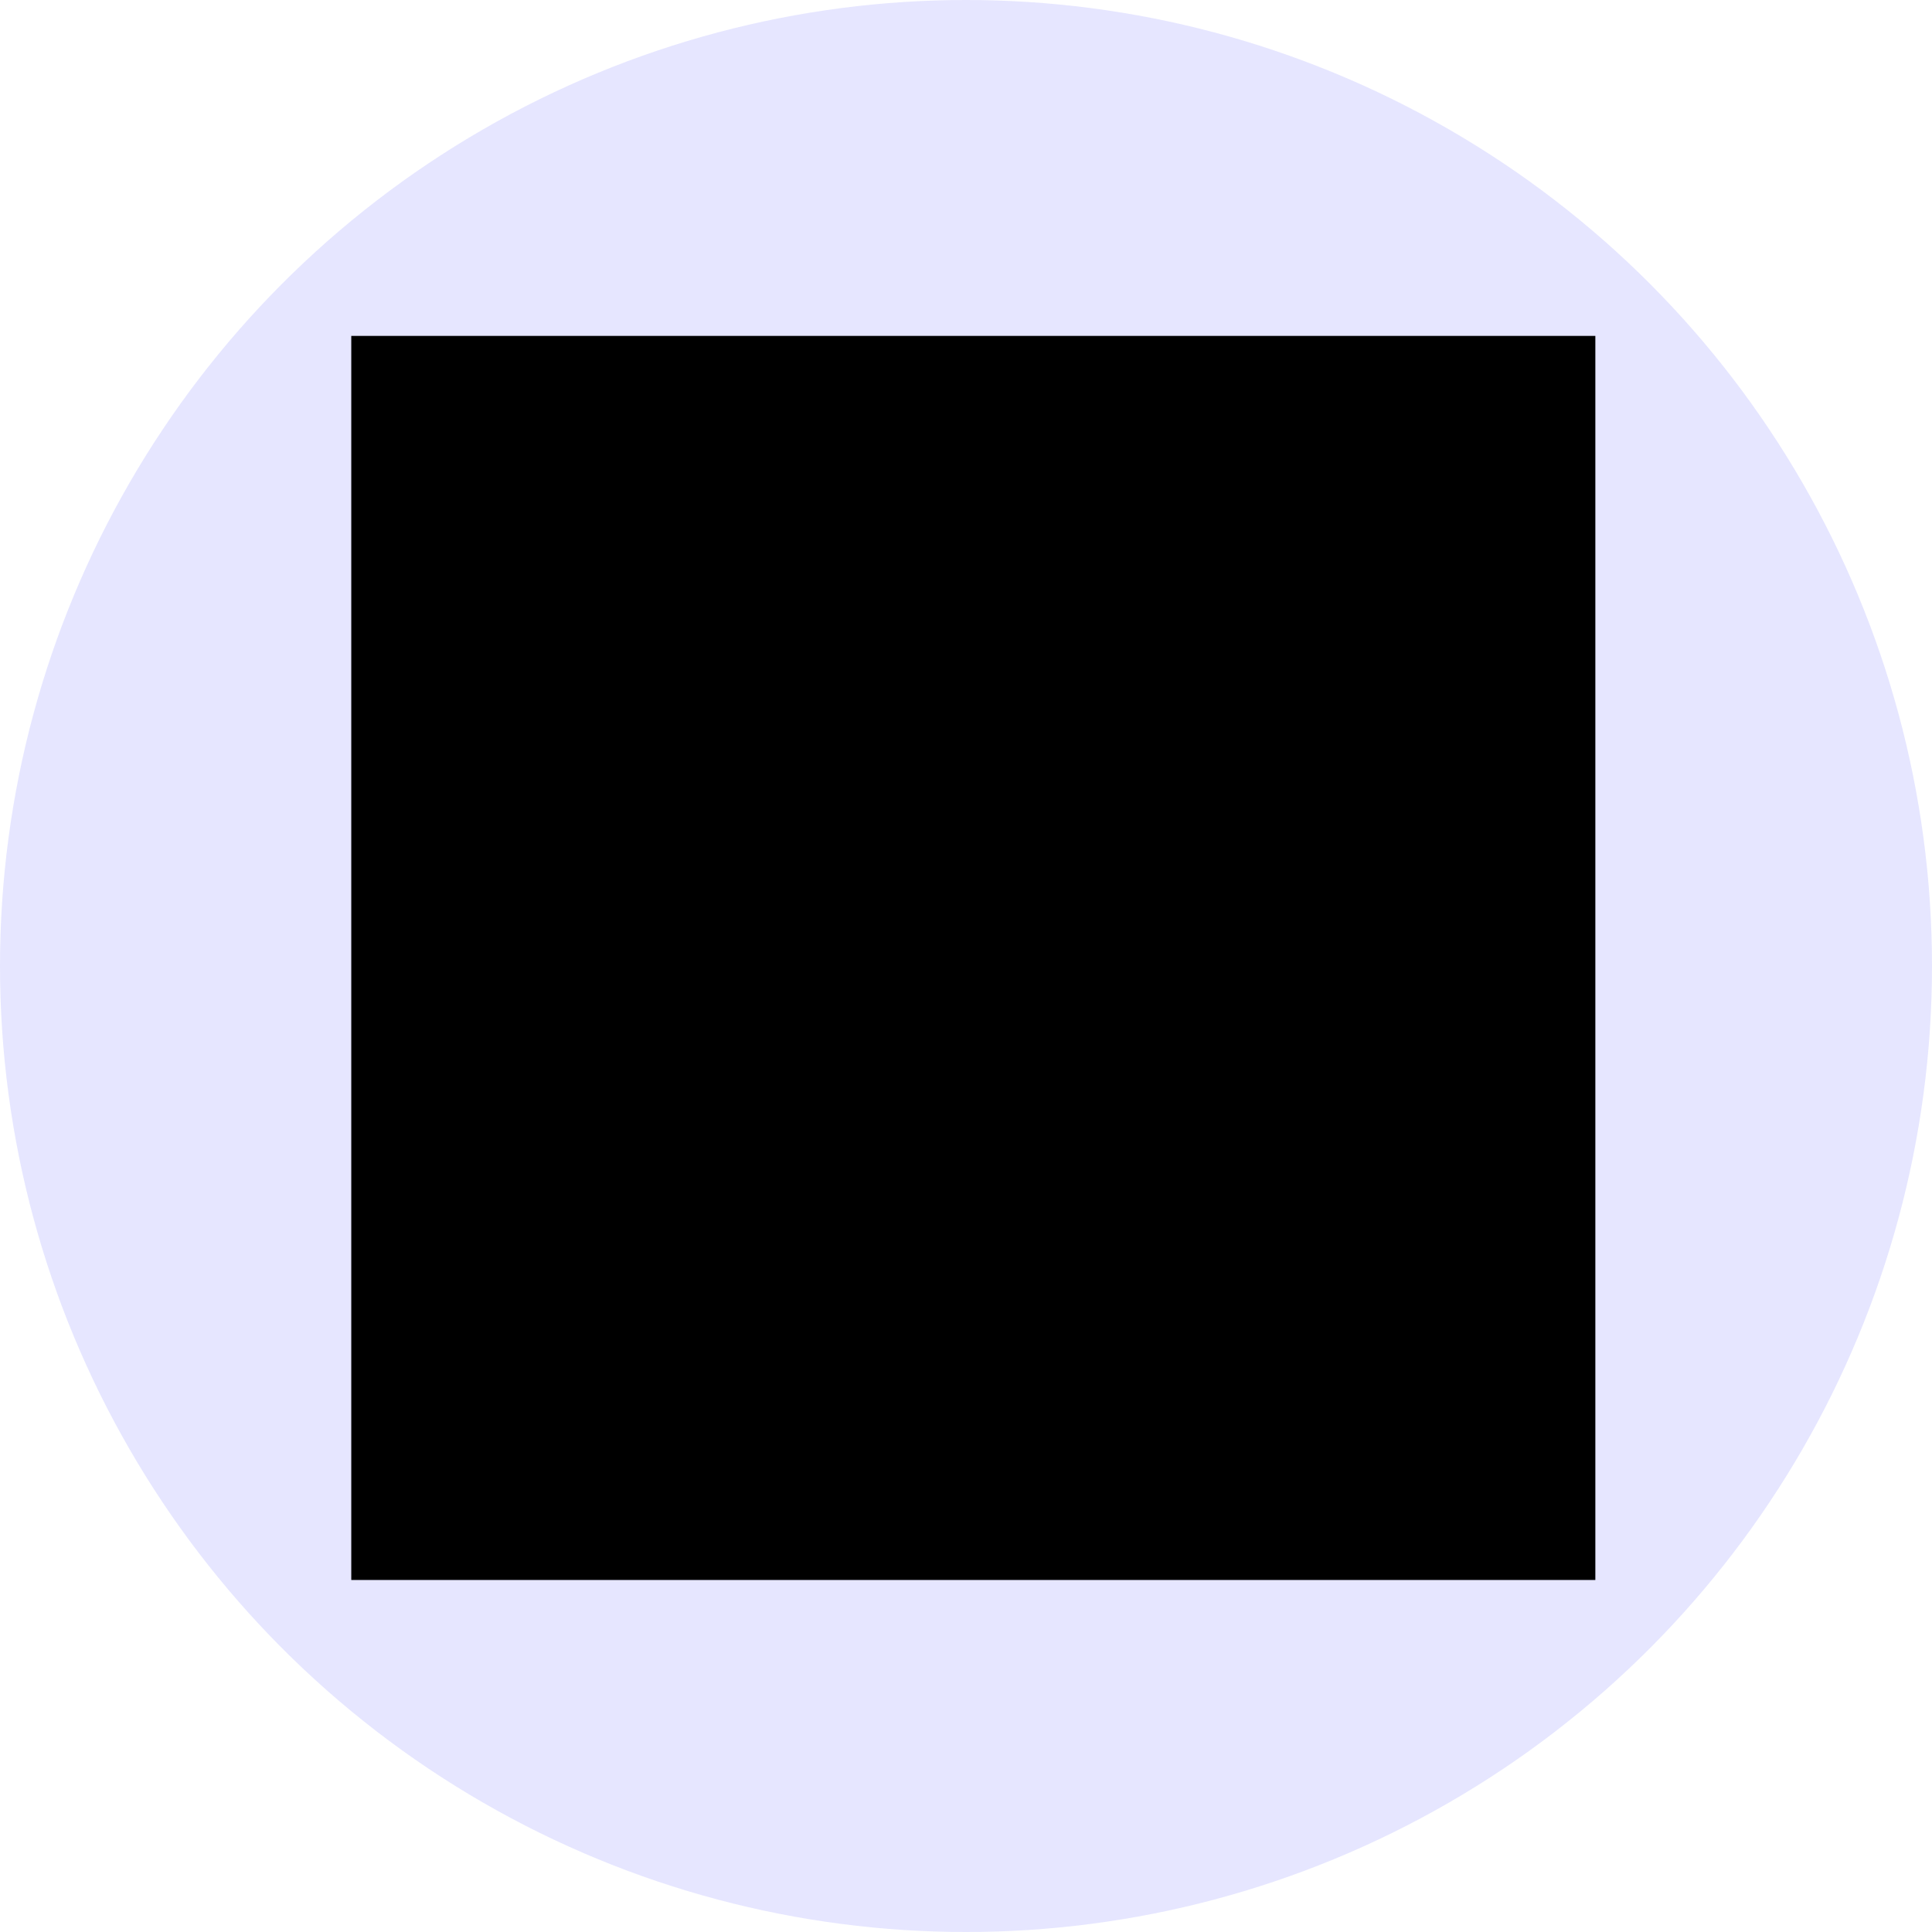<svg width="44" height="44" viewBox="0 0 44 44" fill="none" xmlns="http://www.w3.org/2000/svg">
<circle cx="22" cy="22" r="22" fill="#E6E6FF"/>
<path d="M8 35.983H36.333V7.65H8V35.983Z" fill="black"/>
</svg>
